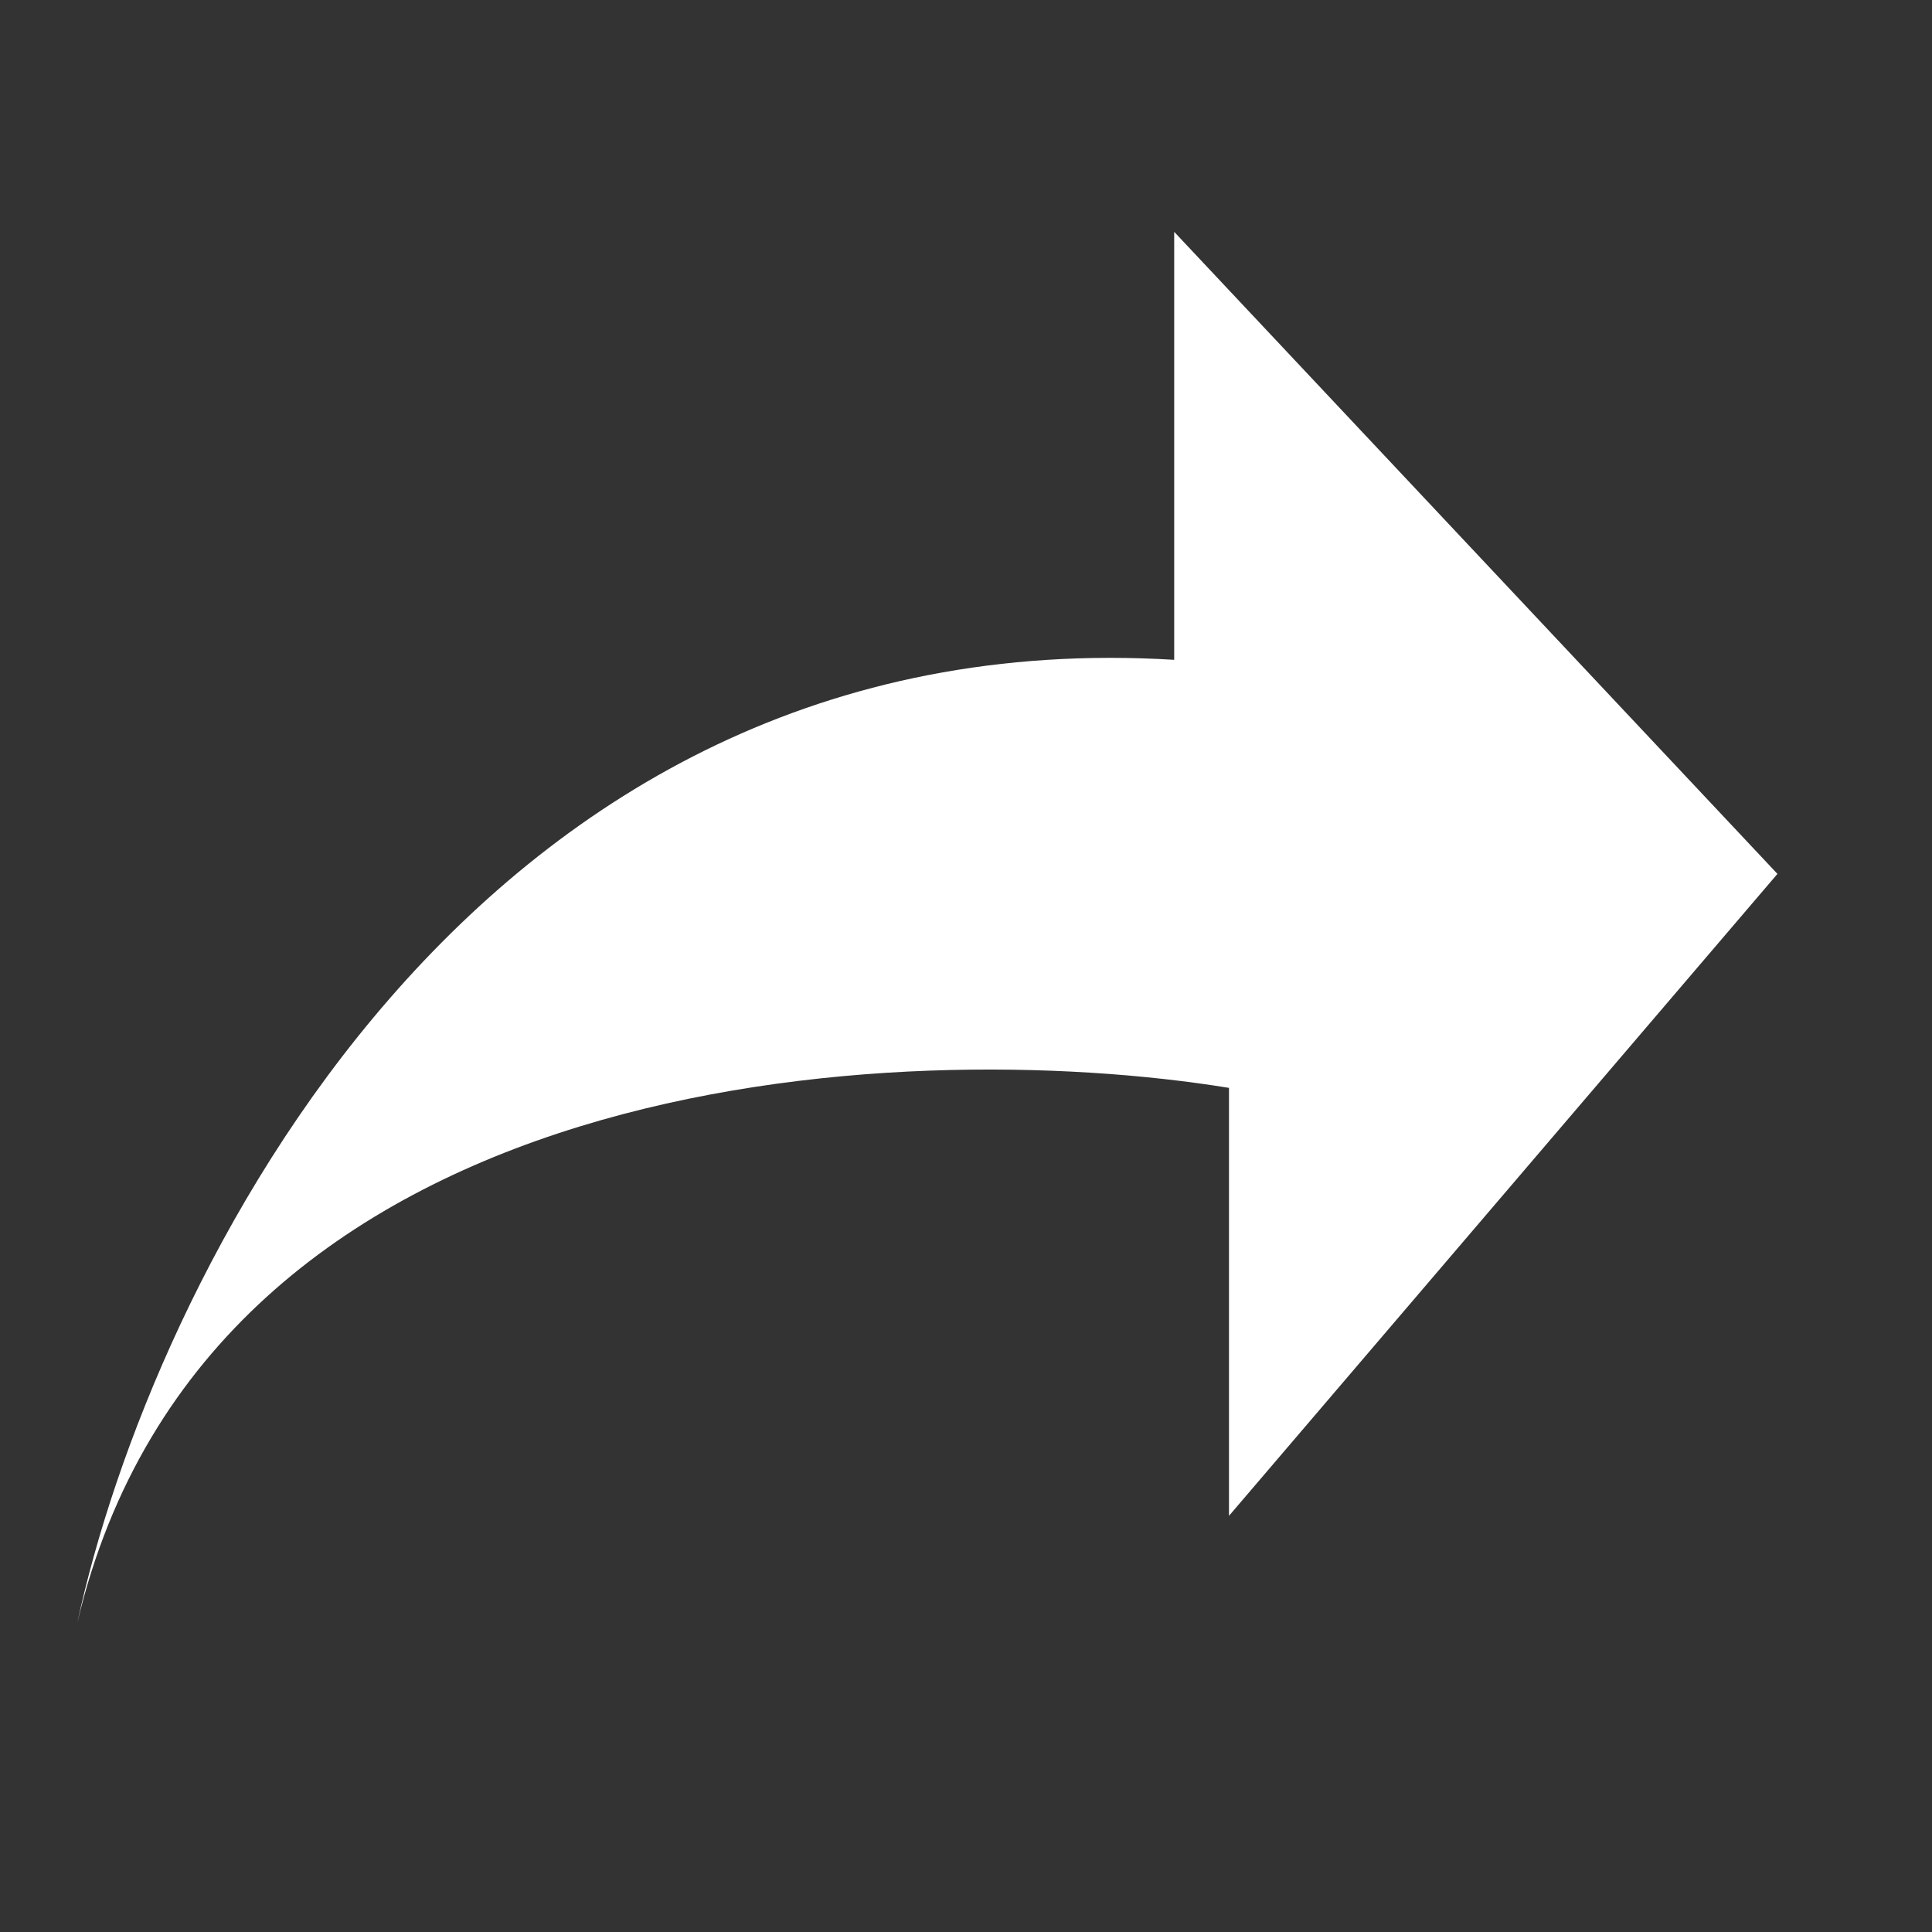 <svg width="25" height="25" viewBox="0 0 25 25" fill="none" xmlns="http://www.w3.org/2000/svg">
<rect x="0" y="0" width="25" height="25" fill="#333333" stroke="none"/>
<path d="M23 11.308L15.194 3V8.538C6.11 7.985 1.946 16.615 1 21C2.703 13.8 11.645 13.385 15.903 14.077V19.615L23 11.308Z" fill="white"/>
</svg>
